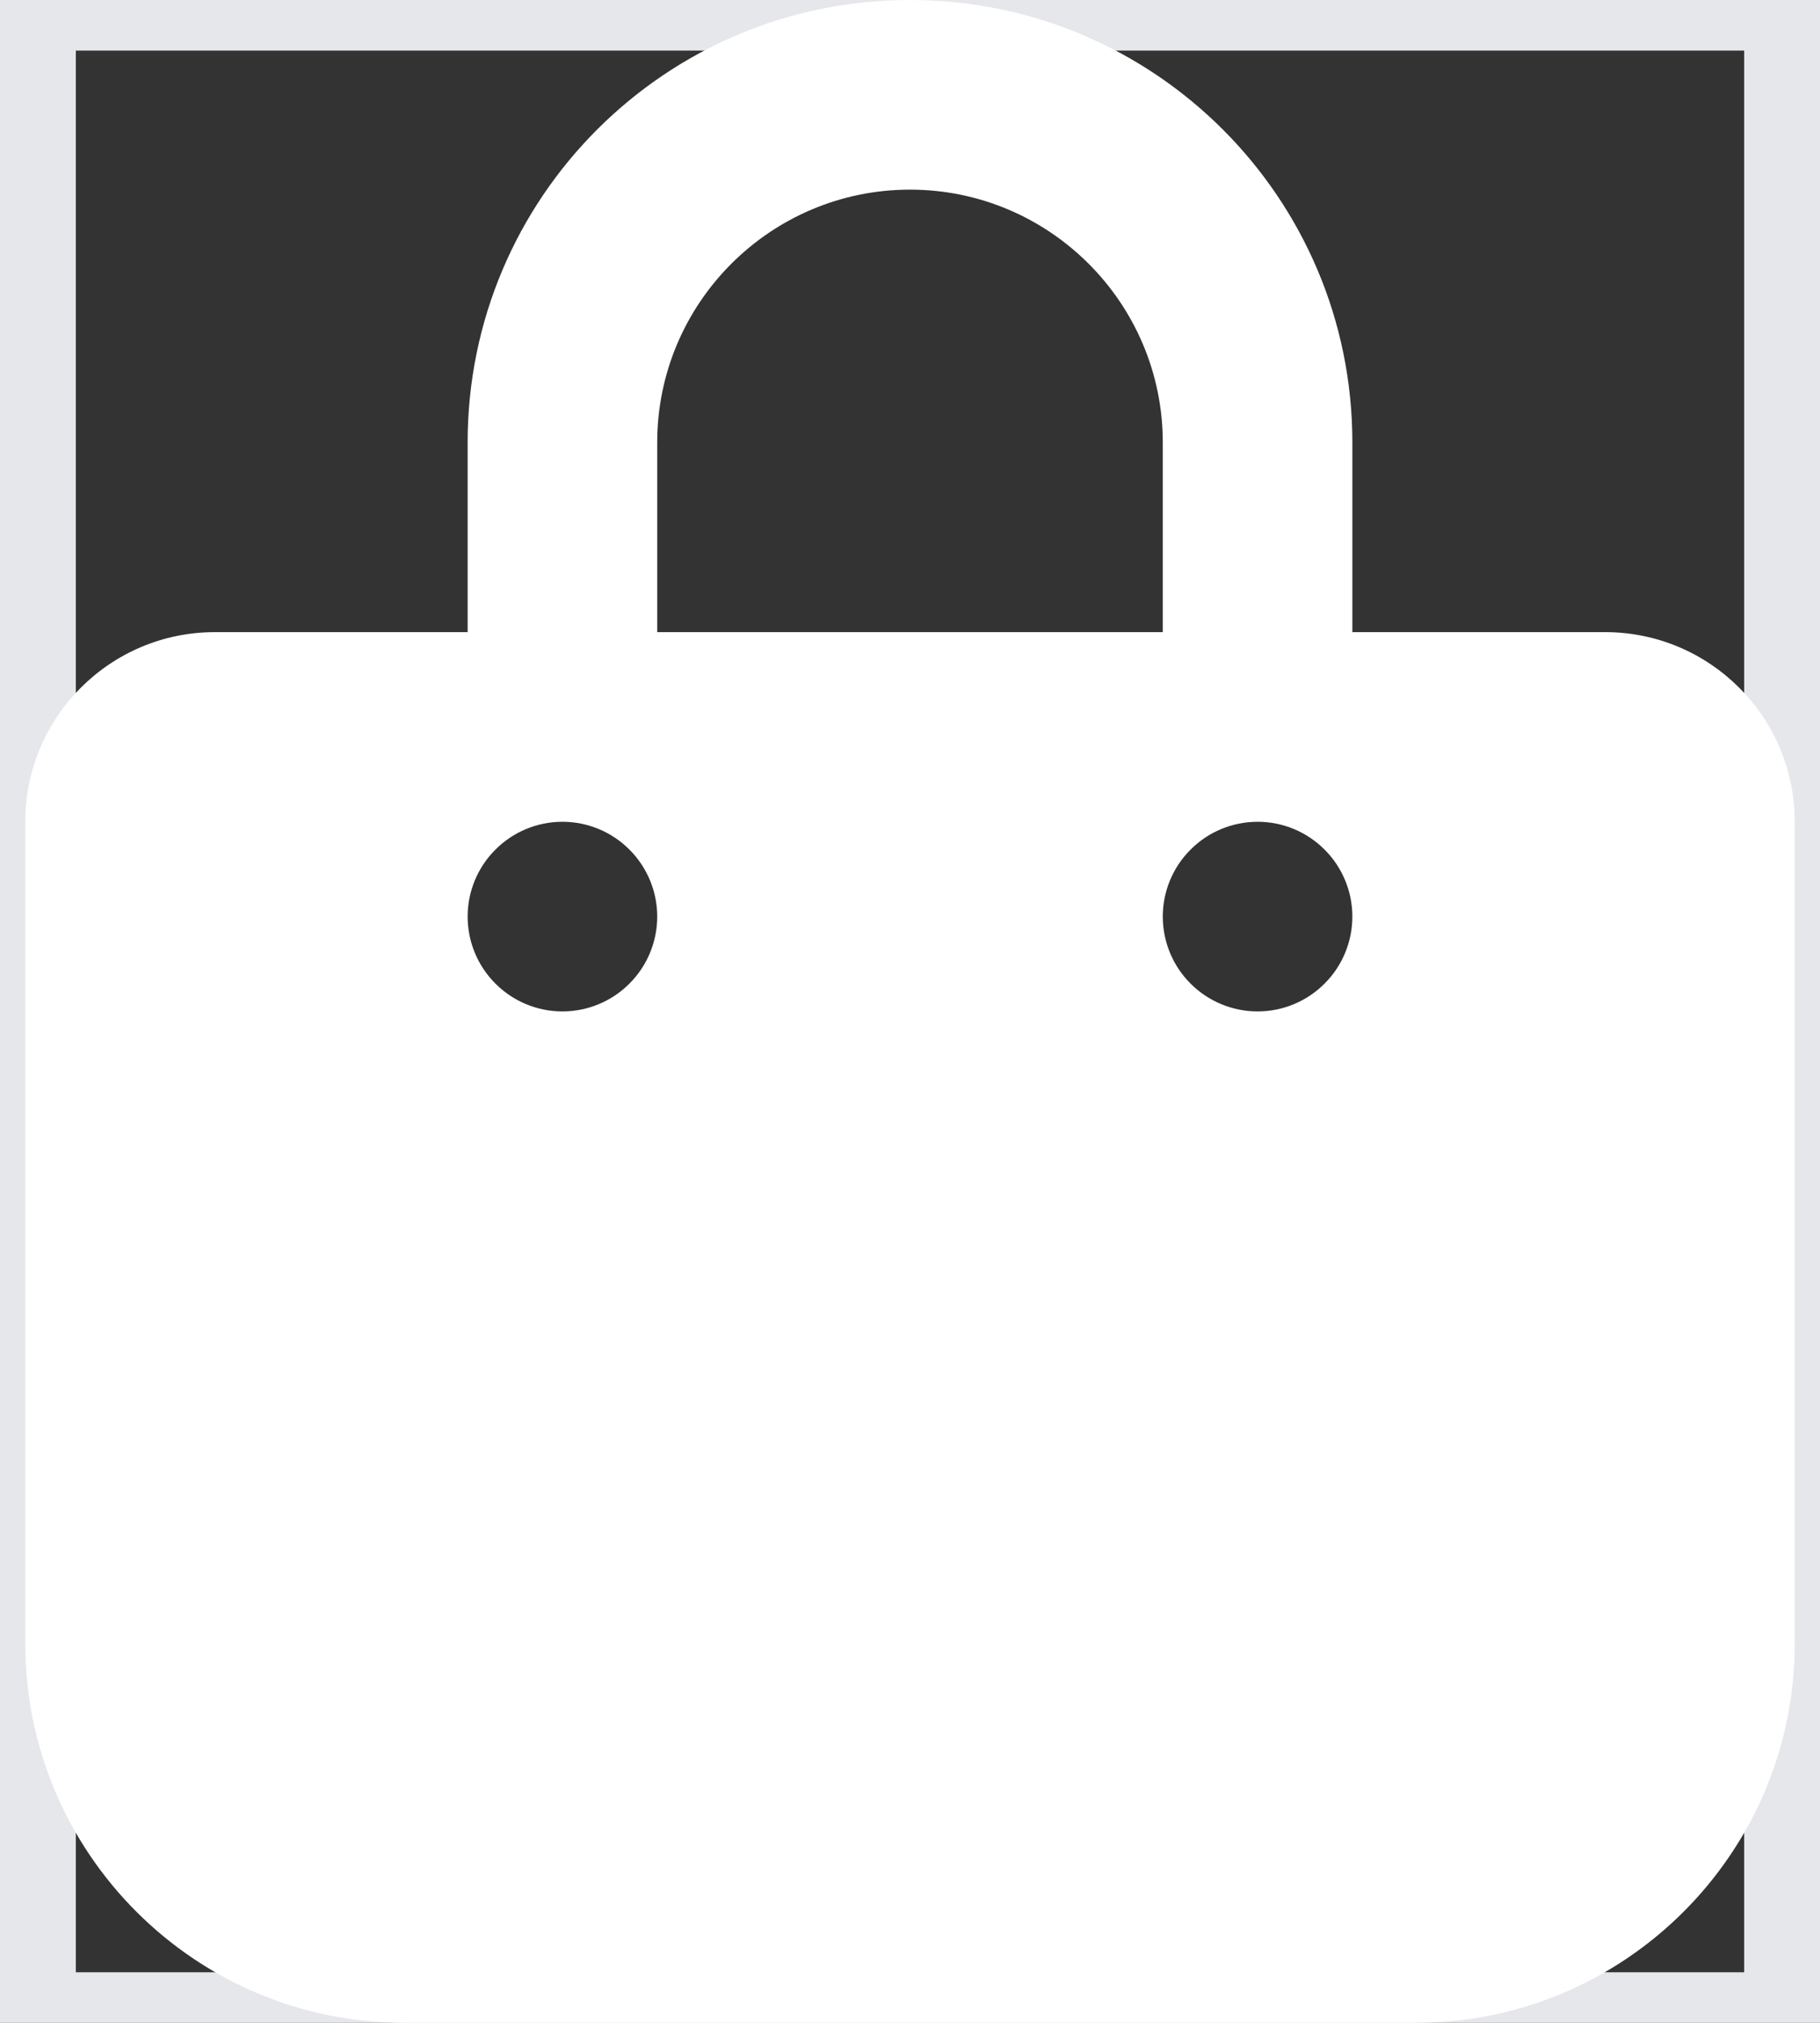 <svg width="18" height="20" viewBox="0 0 18 20" fill="none" xmlns="http://www.w3.org/2000/svg">
<rect x="0" y="0" width="18" height="20" fill="#333333" stroke="none"/>
<path d="M0.25 0H17.75V20H0.25V0Z" stroke="#E5E7EB"/>
<g clip-path="url(#clip0_13_2823)">
<path d="M6.5 4.375C6.5 2.996 7.621 1.875 9 1.875C10.379 1.875 11.5 2.996 11.5 4.375V6.25H6.5V4.375ZM4.625 6.25H2.125C1.09 6.25 0.25 7.09 0.25 8.125V16.25C0.25 18.32 1.93 20 4 20H14C16.07 20 17.75 18.32 17.75 16.25V8.125C17.75 7.09 16.91 6.25 15.875 6.25H13.375V4.375C13.375 1.957 11.418 0 9 0C6.582 0 4.625 1.957 4.625 4.375V6.25ZM5.562 8.125C5.811 8.125 6.05 8.224 6.225 8.4C6.401 8.575 6.5 8.814 6.5 9.062C6.5 9.311 6.401 9.55 6.225 9.725C6.05 9.901 5.811 10 5.562 10C5.314 10 5.075 9.901 4.9 9.725C4.724 9.55 4.625 9.311 4.625 9.062C4.625 8.814 4.724 8.575 4.9 8.4C5.075 8.224 5.314 8.125 5.562 8.125ZM11.5 9.062C11.5 8.814 11.599 8.575 11.775 8.4C11.95 8.224 12.189 8.125 12.438 8.125C12.686 8.125 12.925 8.224 13.1 8.4C13.276 8.575 13.375 8.814 13.375 9.062C13.375 9.311 13.276 9.55 13.1 9.725C12.925 9.901 12.686 10 12.438 10C12.189 10 11.95 9.901 11.775 9.725C11.599 9.55 11.5 9.311 11.5 9.062Z" fill="white"/>
</g>
<defs>
<clipPath id="clip0_13_2823">
<path d="M0.25 0H17.75V20H0.25V0Z" fill="white"/>
</clipPath>
</defs>
</svg>
